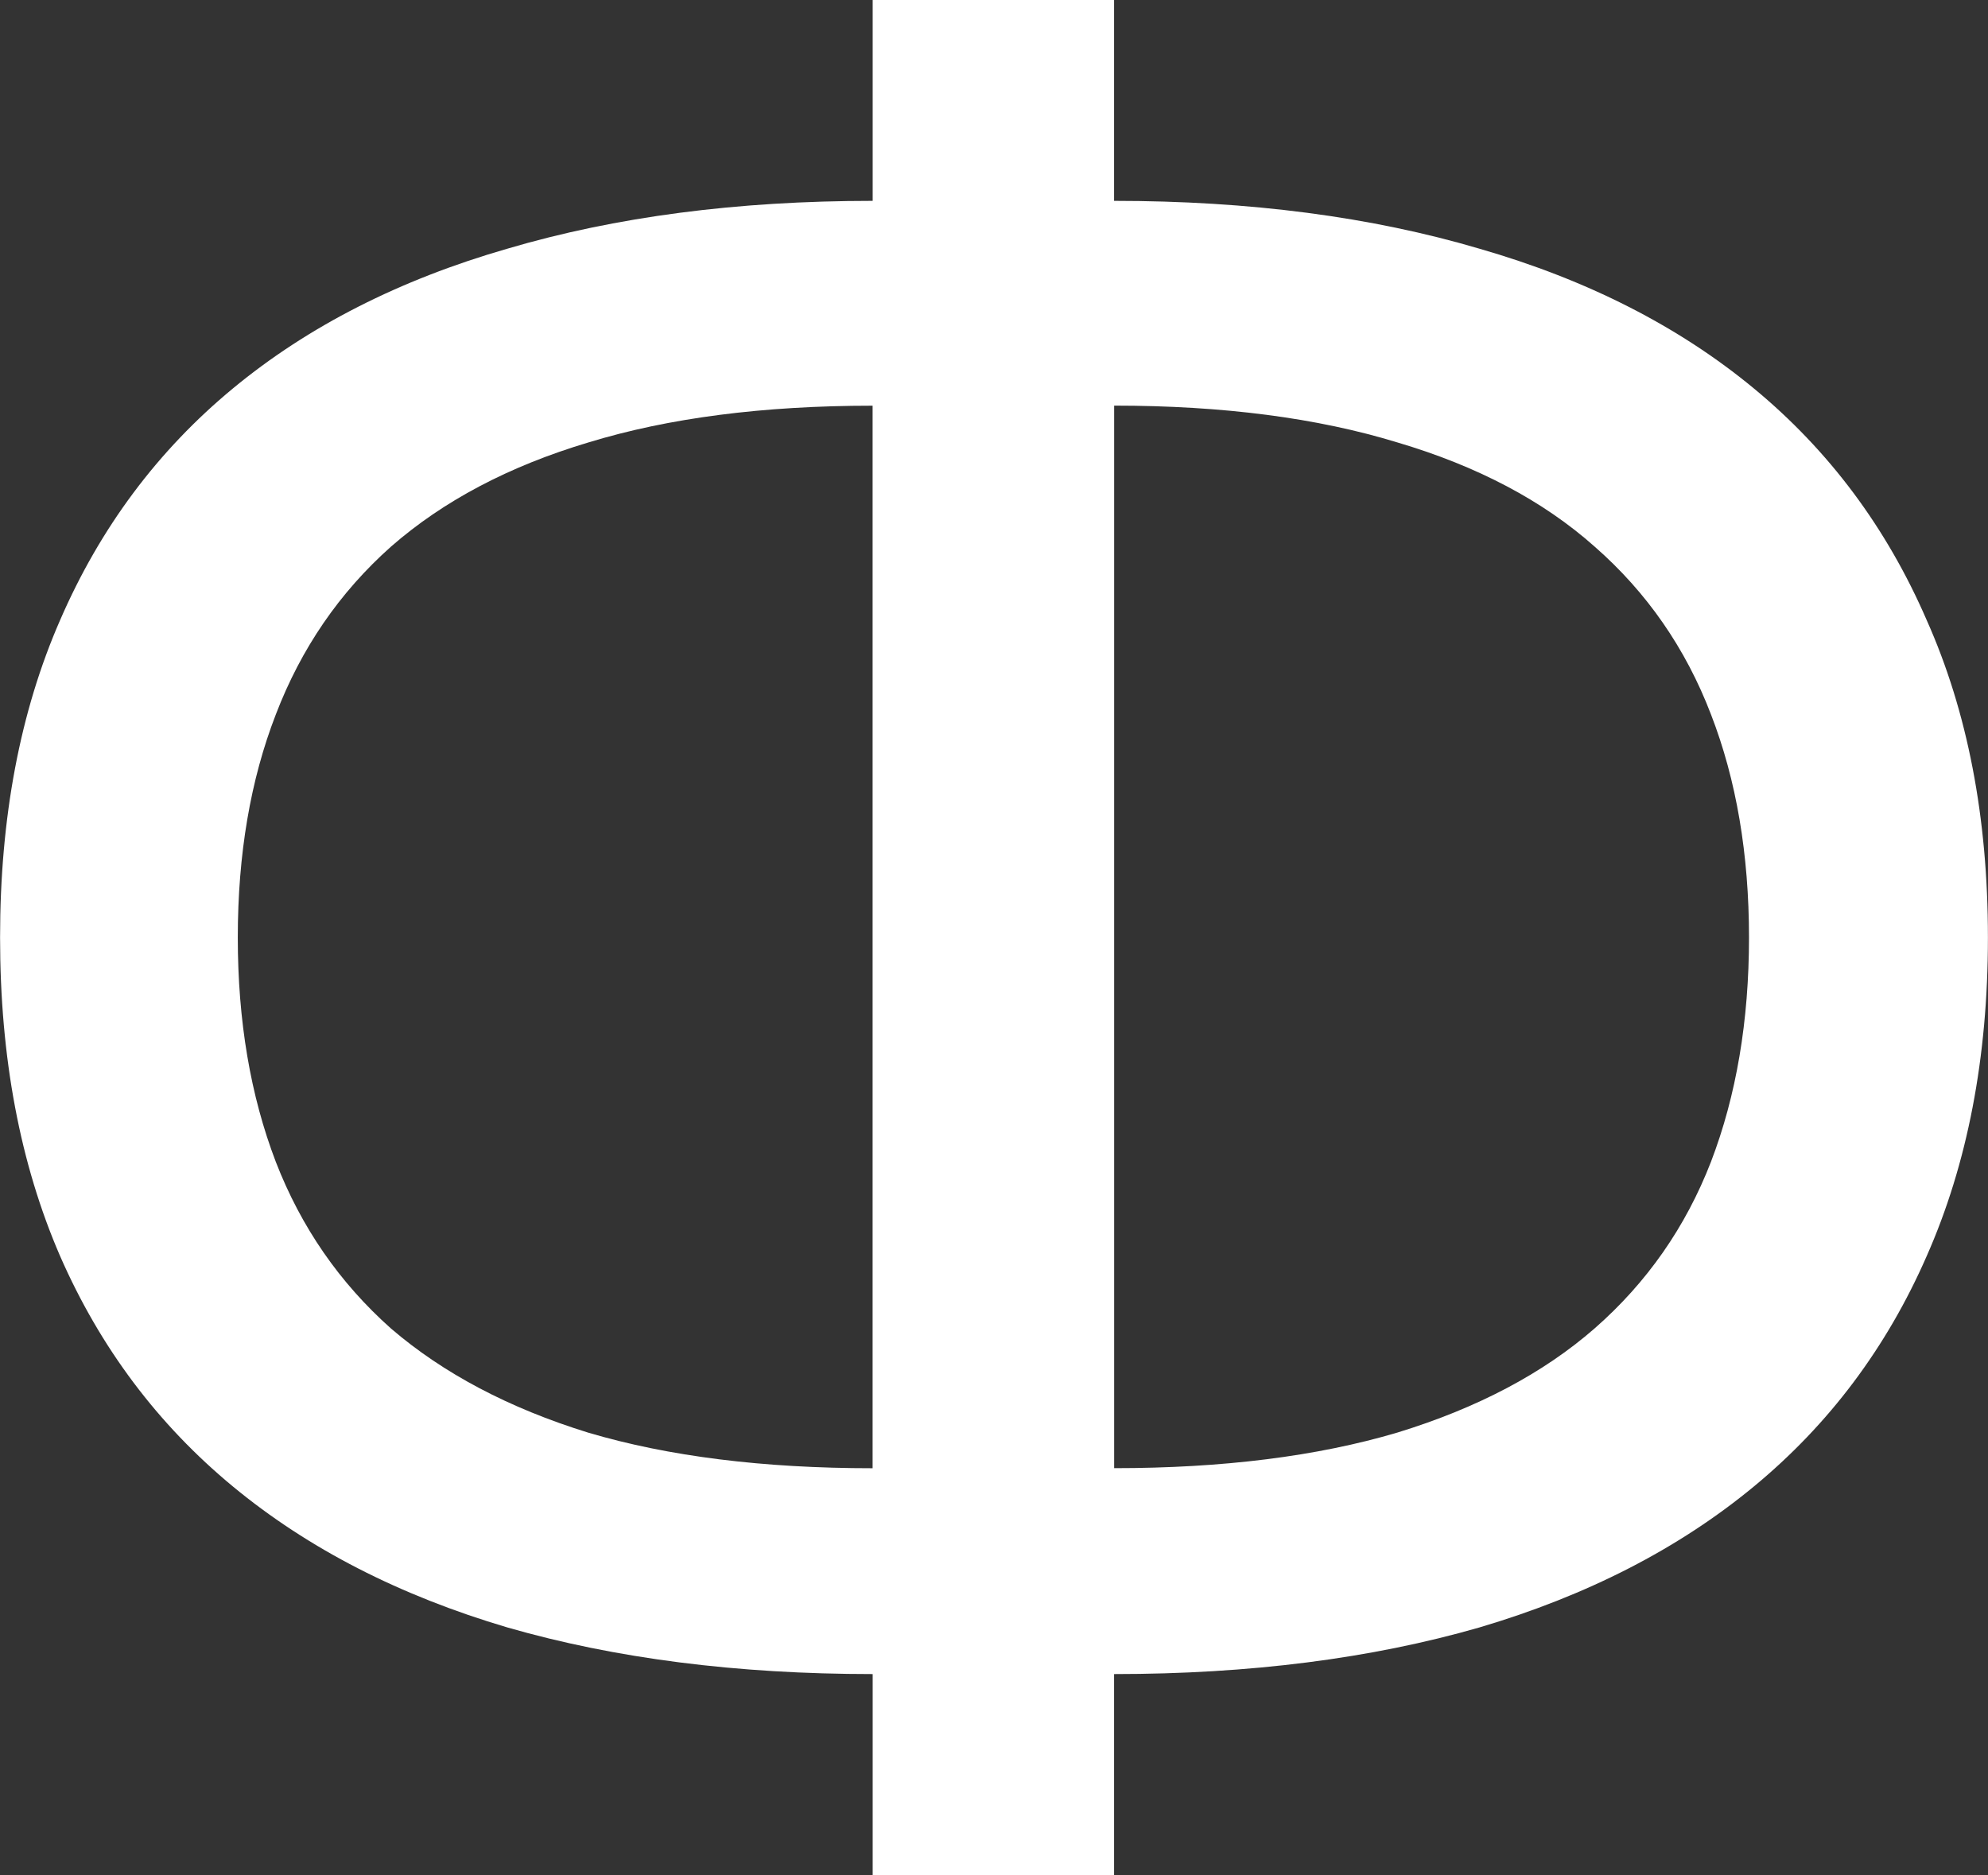 <svg width="27.94mm" height="26.355mm" version="1.1" viewBox="0 0 27.94 26.355" xmlns="http://www.w3.org/2000/svg">
 <rect x="0" y="0" width="27.94" height="26.355" fill="#333333" stroke="none"/>
 <g transform="translate(-45.799 -57.999)" stroke-width=".265" aria-label="Ф">
  <path fill="white" d="m70.38 71.176q0-1.757-0.534-3.135-0.534-1.395-1.636-2.36-1.085-0.965-2.773-1.464-1.688-0.517-3.979-0.517v14.934q2.291 0 3.979-0.5 1.688-0.517 2.773-1.464 1.102-0.965 1.636-2.343 0.534-1.395 0.534-3.152zm-12.316 10.352q-2.859 0-5.133-0.655-2.274-0.672-3.858-1.981t-2.429-3.238q-0.844-1.946-0.844-4.479 0-2.532 0.844-4.461 0.844-1.946 2.429-3.256t3.858-1.964q2.274-0.672 5.133-0.672v-2.825h3.393v2.825q2.859 0 5.133 0.672 2.274 0.655 3.858 1.964 1.585 1.309 2.429 3.256 0.861 1.929 0.861 4.461 0 2.532-0.861 4.479-0.844 1.929-2.429 3.238-1.585 1.309-3.858 1.981-2.274 0.655-5.133 0.655v2.825h-3.393zm-8.923-10.352q0 1.757 0.534 3.152 0.534 1.378 1.619 2.343 1.102 0.947 2.773 1.464 1.688 0.5 3.996 0.5v-14.934q-2.308 0-3.996 0.517-1.671 0.5-2.773 1.464-1.085 0.965-1.619 2.36-0.534 1.378-0.534 3.135z"/>
 </g>
</svg>
